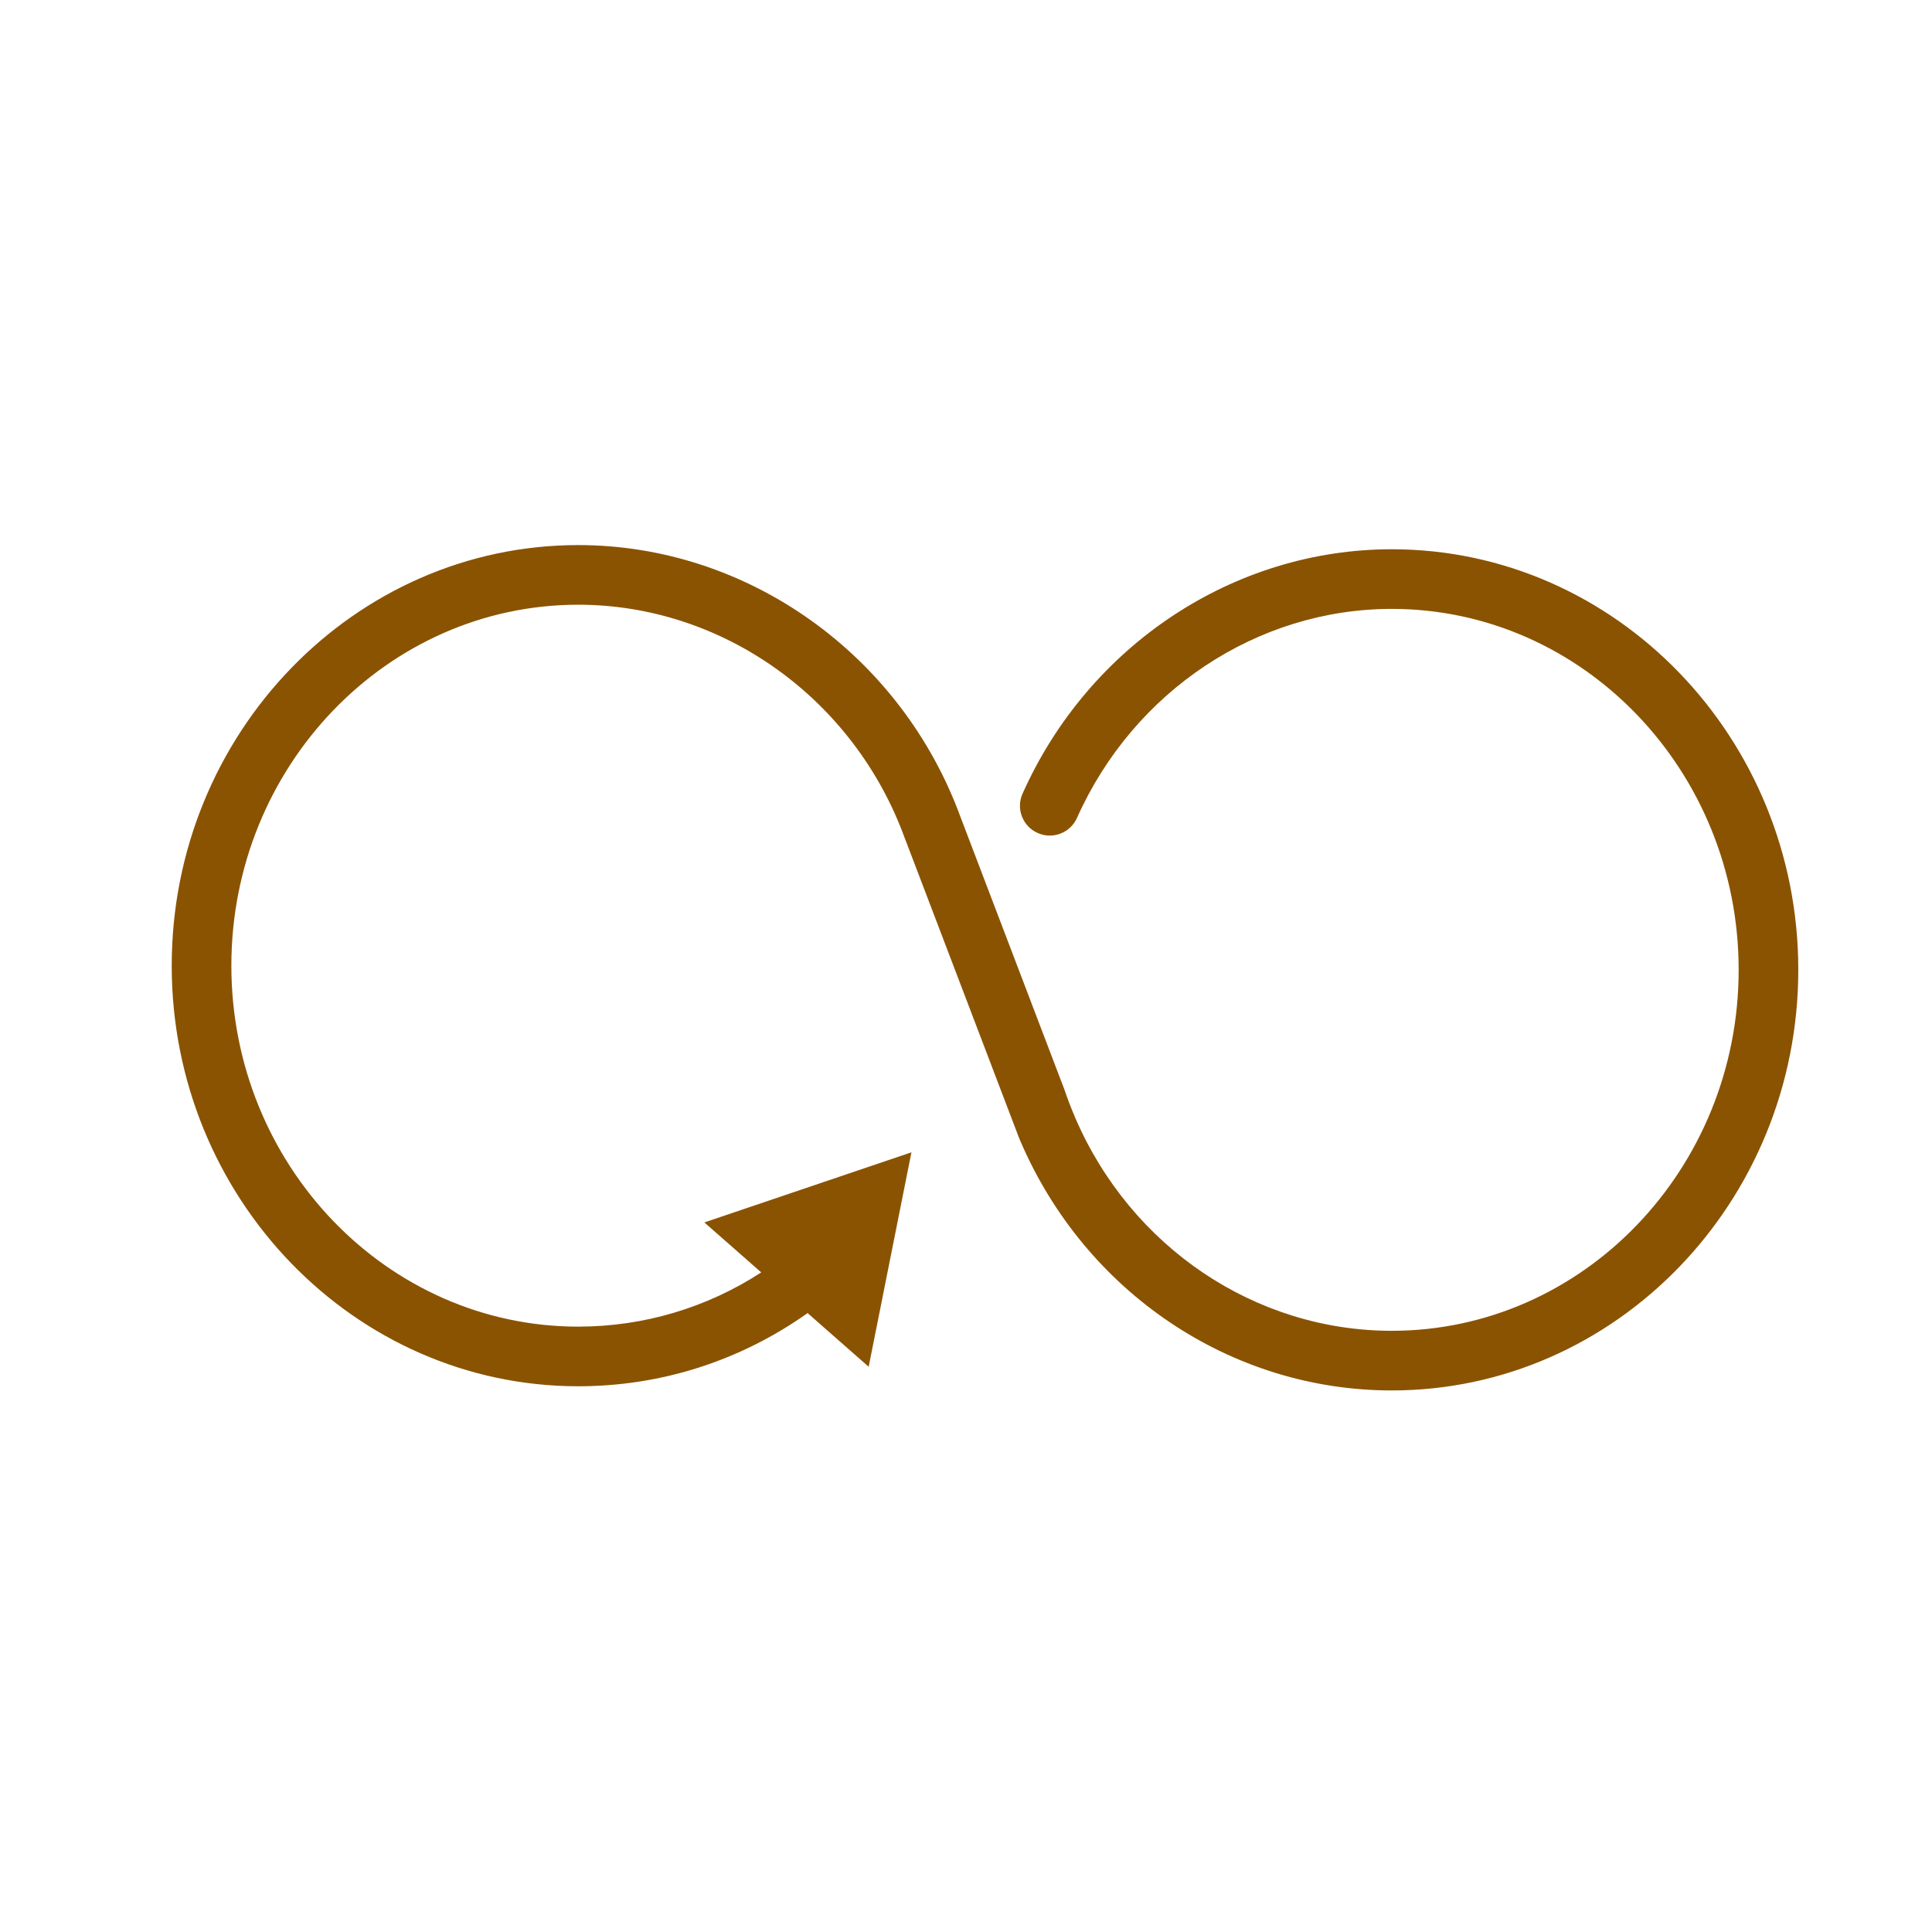 <?xml version='1.0' encoding='UTF-8'?>
<svg xmlns="http://www.w3.org/2000/svg" id="t" data-name="Infini" viewBox="0 0 453.54 453.54">
  <defs>
    <style>
      .aq {
        fill: #8A5301;
        stroke-width: 0px;
      }
    </style>
  </defs>
  <path class="aq" d="M422.15,227.67c0,54.45-42.81,98.74-95.43,98.74-37.76,0-72.01-23.04-87.25-58.69-.07-.13-.15-.32-.22-.52l-26.65-69.92c-.04-.08-.07-.17-.11-.27h-.01s-.08-.23-.08-.23c-11.91-32.78-42.72-54.82-76.66-54.82-44.9,0-81.43,38.01-81.43,84.74s36.53,84.73,81.43,84.73c15.32,0,30.14-4.4,42.96-12.73l-13.35-11.73,48.61-16.46-10.04,50.34-14.34-12.6c-15.85,11.24-34.45,17.18-53.84,17.18-52.62,0-95.43-44.29-95.43-98.73s42.81-98.74,95.43-98.74c39.74,0,75.82,25.69,89.77,63.92l.05.13,24.36,63.9c.7,2.1,1.52,4.22,2.42,6.31l.08.21c13.11,30.37,42.25,49.98,74.3,49.98,44.9,0,81.43-38.01,81.43-84.74s-36.53-84.73-81.43-84.73c-31.57,0-60.58,19.26-73.9,49.07-.76,1.7-2.14,3.01-3.88,3.68-1.75.67-3.65.62-5.36-.15-1.71-.76-3.02-2.14-3.69-3.9-.66-1.74-.61-3.64.16-5.34,15.56-34.84,49.58-57.36,86.67-57.36,52.62,0,95.43,44.29,95.43,98.73Z"/>
</svg>
